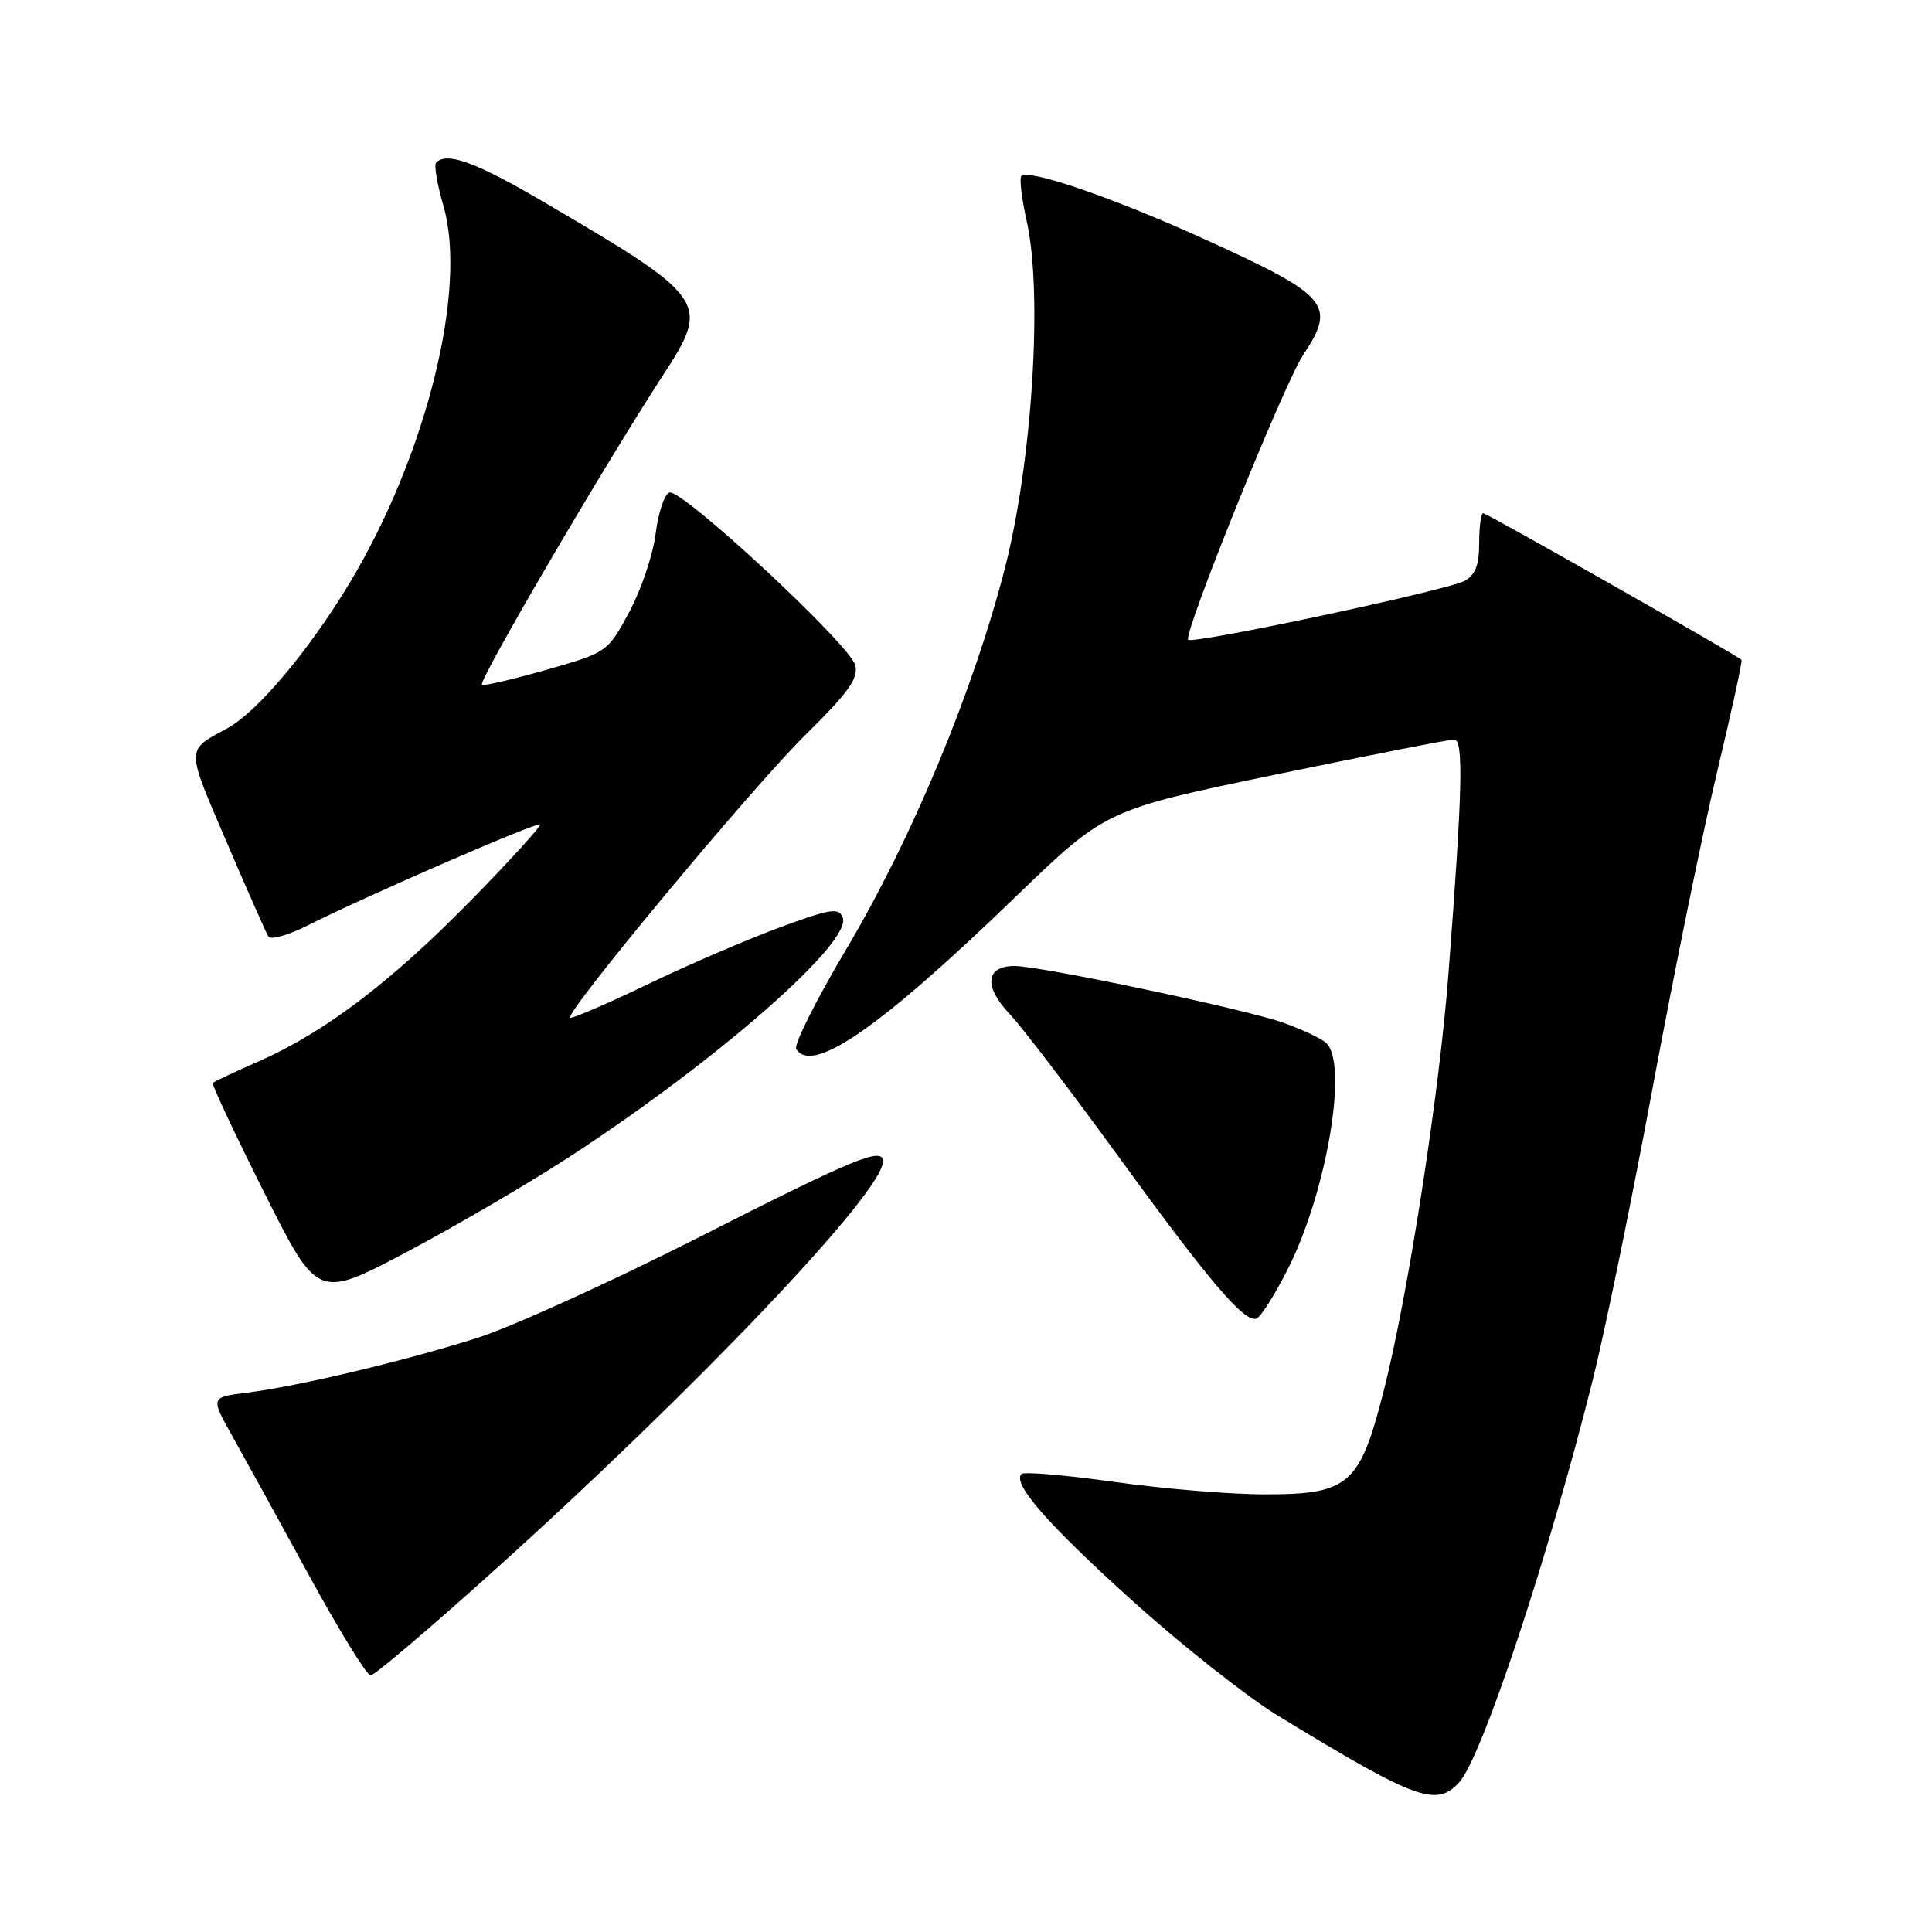 <?xml version="1.0" encoding="UTF-8" standalone="no"?>
<!DOCTYPE svg PUBLIC "-//W3C//DTD SVG 1.1//EN" "http://www.w3.org/Graphics/SVG/1.1/DTD/svg11.dtd" >
<svg xmlns="http://www.w3.org/2000/svg" xmlns:xlink="http://www.w3.org/1999/xlink" version="1.1" viewBox="0 0 256 256">
 <g >
 <path fill="currentColor"
d=" M 193.36 236.16 C 196.37 232.83 205.08 206.61 211.01 183.00 C 212.60 176.68 216.20 159.12 219.01 144.00 C 221.82 128.88 225.67 110.02 227.57 102.09 C 229.47 94.17 230.90 87.57 230.76 87.43 C 230.12 86.80 197.01 68.00 196.53 68.00 C 196.24 68.00 196.00 69.78 196.00 71.96 C 196.00 74.88 195.48 76.21 194.04 76.98 C 191.68 78.24 158.06 85.40 157.44 84.77 C 156.73 84.07 170.16 50.82 172.68 47.02 C 177.11 40.36 176.11 39.19 159.45 31.62 C 147.53 26.21 136.31 22.35 135.34 23.33 C 135.05 23.61 135.38 26.32 136.05 29.34 C 138.19 38.87 136.77 61.26 133.14 75.34 C 128.94 91.65 120.81 111.18 112.15 125.75 C 108.15 132.48 105.16 138.45 105.50 139.00 C 107.61 142.42 116.64 136.17 134.50 118.90 C 146.50 107.31 146.50 107.31 169.00 102.64 C 181.38 100.08 192.03 97.98 192.69 97.99 C 193.95 98.00 193.79 104.77 191.93 129.00 C 190.73 144.72 186.63 171.24 183.46 183.86 C 180.21 196.76 178.83 198.00 167.69 198.01 C 163.19 198.02 154.20 197.28 147.73 196.37 C 141.25 195.46 135.69 194.98 135.35 195.31 C 134.09 196.58 138.92 202.09 150.24 212.28 C 156.70 218.09 165.25 224.84 169.24 227.28 C 187.67 238.52 190.33 239.50 193.36 236.16 Z  M 65.26 208.29 C 92.20 184.05 117.00 157.98 117.00 153.90 C 117.00 151.92 113.32 153.43 92.84 163.83 C 81.10 169.79 67.76 175.85 63.19 177.30 C 53.48 180.37 39.53 183.69 32.69 184.54 C 27.89 185.14 27.89 185.14 30.80 190.32 C 32.40 193.17 36.97 201.46 40.95 208.75 C 44.93 216.04 48.60 222.00 49.11 222.00 C 49.61 222.00 56.88 215.83 65.26 208.29 Z  M 170.74 167.96 C 175.88 157.69 178.70 140.65 175.66 138.14 C 174.93 137.53 172.39 136.34 170.03 135.51 C 164.83 133.68 137.92 128.00 134.42 128.00 C 130.61 128.00 130.32 130.69 133.75 134.32 C 135.40 136.07 141.83 144.47 148.02 153.00 C 160.14 169.69 164.82 175.20 166.46 174.73 C 167.03 174.56 168.96 171.52 170.74 167.96 Z  M 75.50 153.26 C 94.95 140.59 112.93 124.85 111.67 121.59 C 111.15 120.23 110.06 120.40 103.29 122.90 C 99.00 124.48 91.08 127.89 85.68 130.49 C 80.28 133.08 75.72 135.04 75.55 134.85 C 74.89 134.13 99.77 104.22 106.69 97.41 C 112.44 91.75 113.78 89.87 113.32 88.13 C 112.61 85.40 90.34 64.72 88.70 65.26 C 88.04 65.48 87.22 67.94 86.87 70.72 C 86.53 73.50 84.95 78.18 83.37 81.11 C 80.52 86.40 80.43 86.46 72.51 88.72 C 68.11 89.98 64.22 90.89 63.86 90.75 C 63.20 90.49 79.99 61.80 87.89 49.66 C 94.16 40.04 93.79 39.50 71.85 26.65 C 63.00 21.47 59.23 20.10 57.79 21.54 C 57.49 21.84 57.92 24.39 58.74 27.21 C 61.98 38.26 56.53 60.25 46.35 77.21 C 40.94 86.20 34.09 94.35 30.12 96.50 C 24.60 99.50 24.60 98.90 29.97 111.44 C 32.75 117.92 35.26 123.62 35.56 124.10 C 35.86 124.58 38.22 123.92 40.80 122.61 C 48.55 118.71 71.20 108.86 71.57 109.24 C 71.76 109.43 67.68 113.91 62.51 119.20 C 51.96 129.99 43.07 136.76 34.37 140.59 C 31.14 142.02 28.36 143.32 28.19 143.49 C 28.02 143.65 31.08 150.17 34.98 157.96 C 42.08 172.13 42.08 172.13 53.79 165.95 C 60.23 162.55 70.00 156.84 75.50 153.26 Z "/>
</g>
</svg>